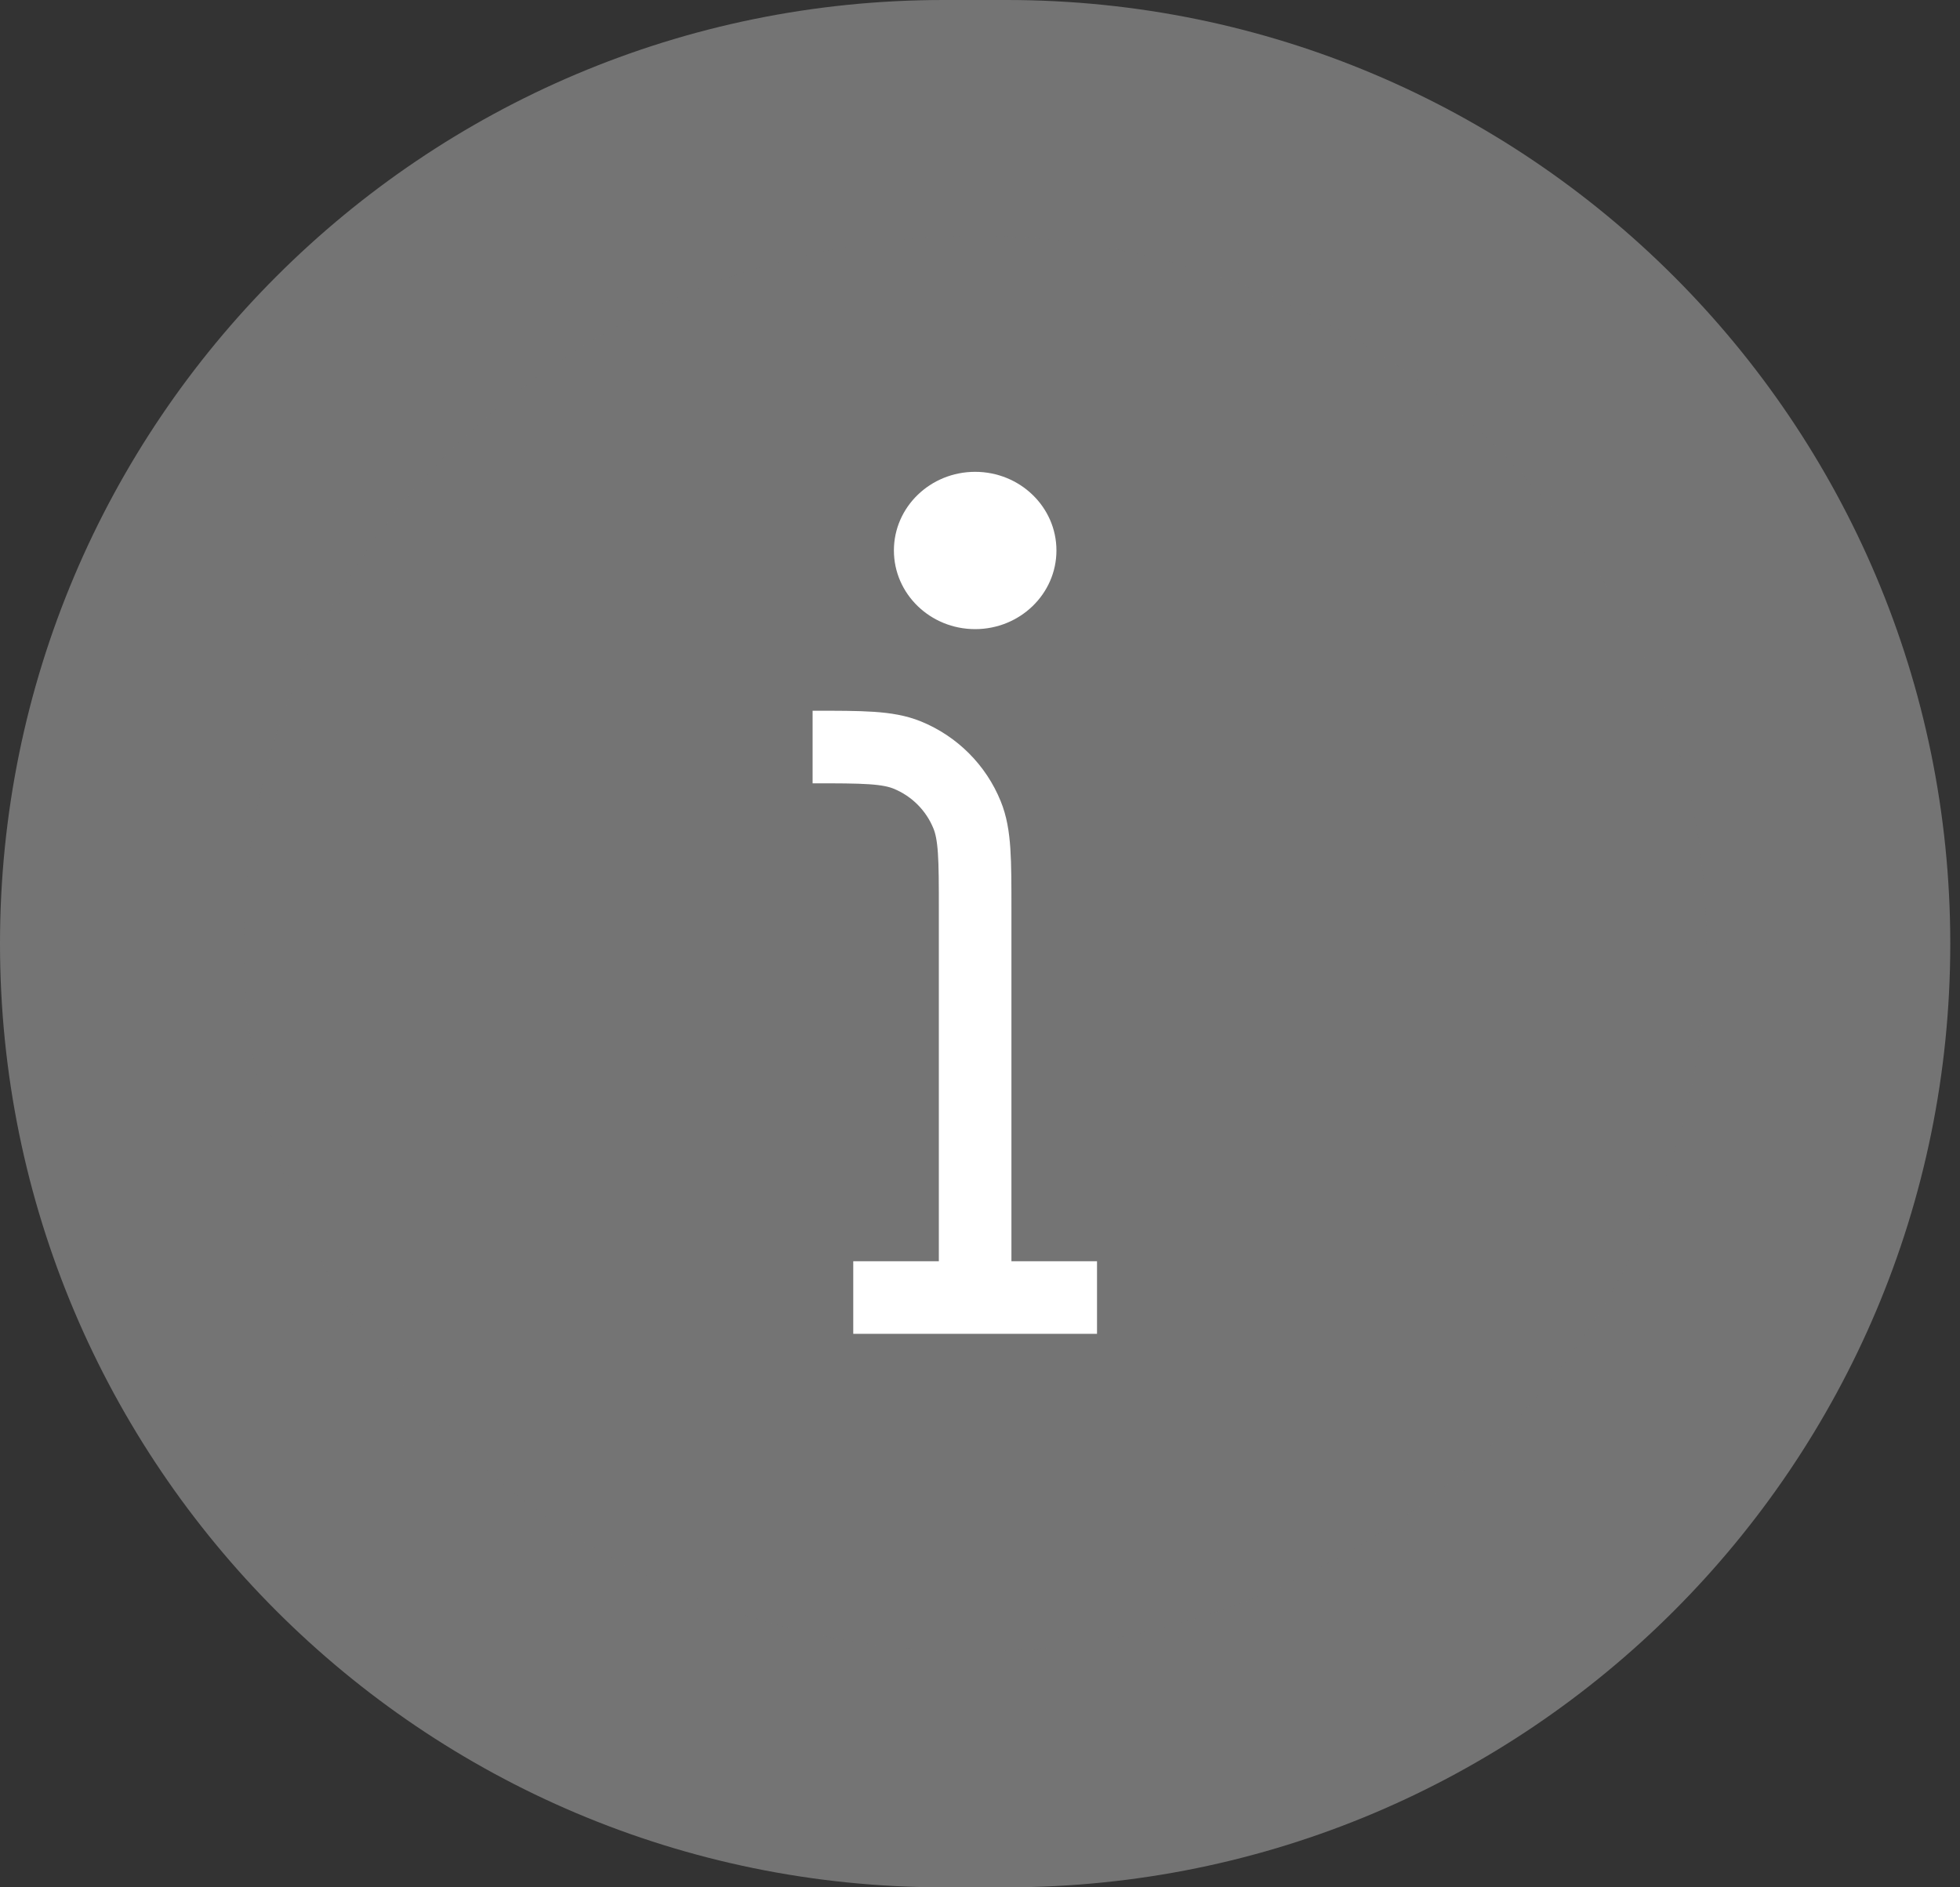 <svg width="27" height="26" viewBox="0 0 27 26" fill="none" xmlns="http://www.w3.org/2000/svg">
<rect x="0" y="0" width="27" height="26" fill="#333333" stroke="none"/>
<path d="M0 13C0 5.82 5.82 0 13 0H13.866C21.046 0 26.866 5.82 26.866 13C26.866 20.18 21.046 26 13.866 26H13C5.82 26 0 20.18 0 13Z" fill="#747474"/>
<ellipse cx="13.433" cy="13" rx="10.075" ry="9.75" fill="#747474" fill-opacity="0.25"/>
<path d="M14.553 7.583C14.553 8.182 14.051 8.667 13.433 8.667C12.815 8.667 12.314 8.182 12.314 7.583C12.314 6.985 12.815 6.5 13.433 6.5C14.051 6.5 14.553 6.985 14.553 7.583Z" fill="white"/>
<path d="M13.433 17.875V12.53C13.433 11.842 13.433 11.498 13.322 11.226C13.17 10.851 12.873 10.555 12.499 10.402C12.227 10.291 11.883 10.291 11.194 10.291V10.291M13.433 17.875H15.112M13.433 17.875H11.754" stroke="white"/>
</svg>
